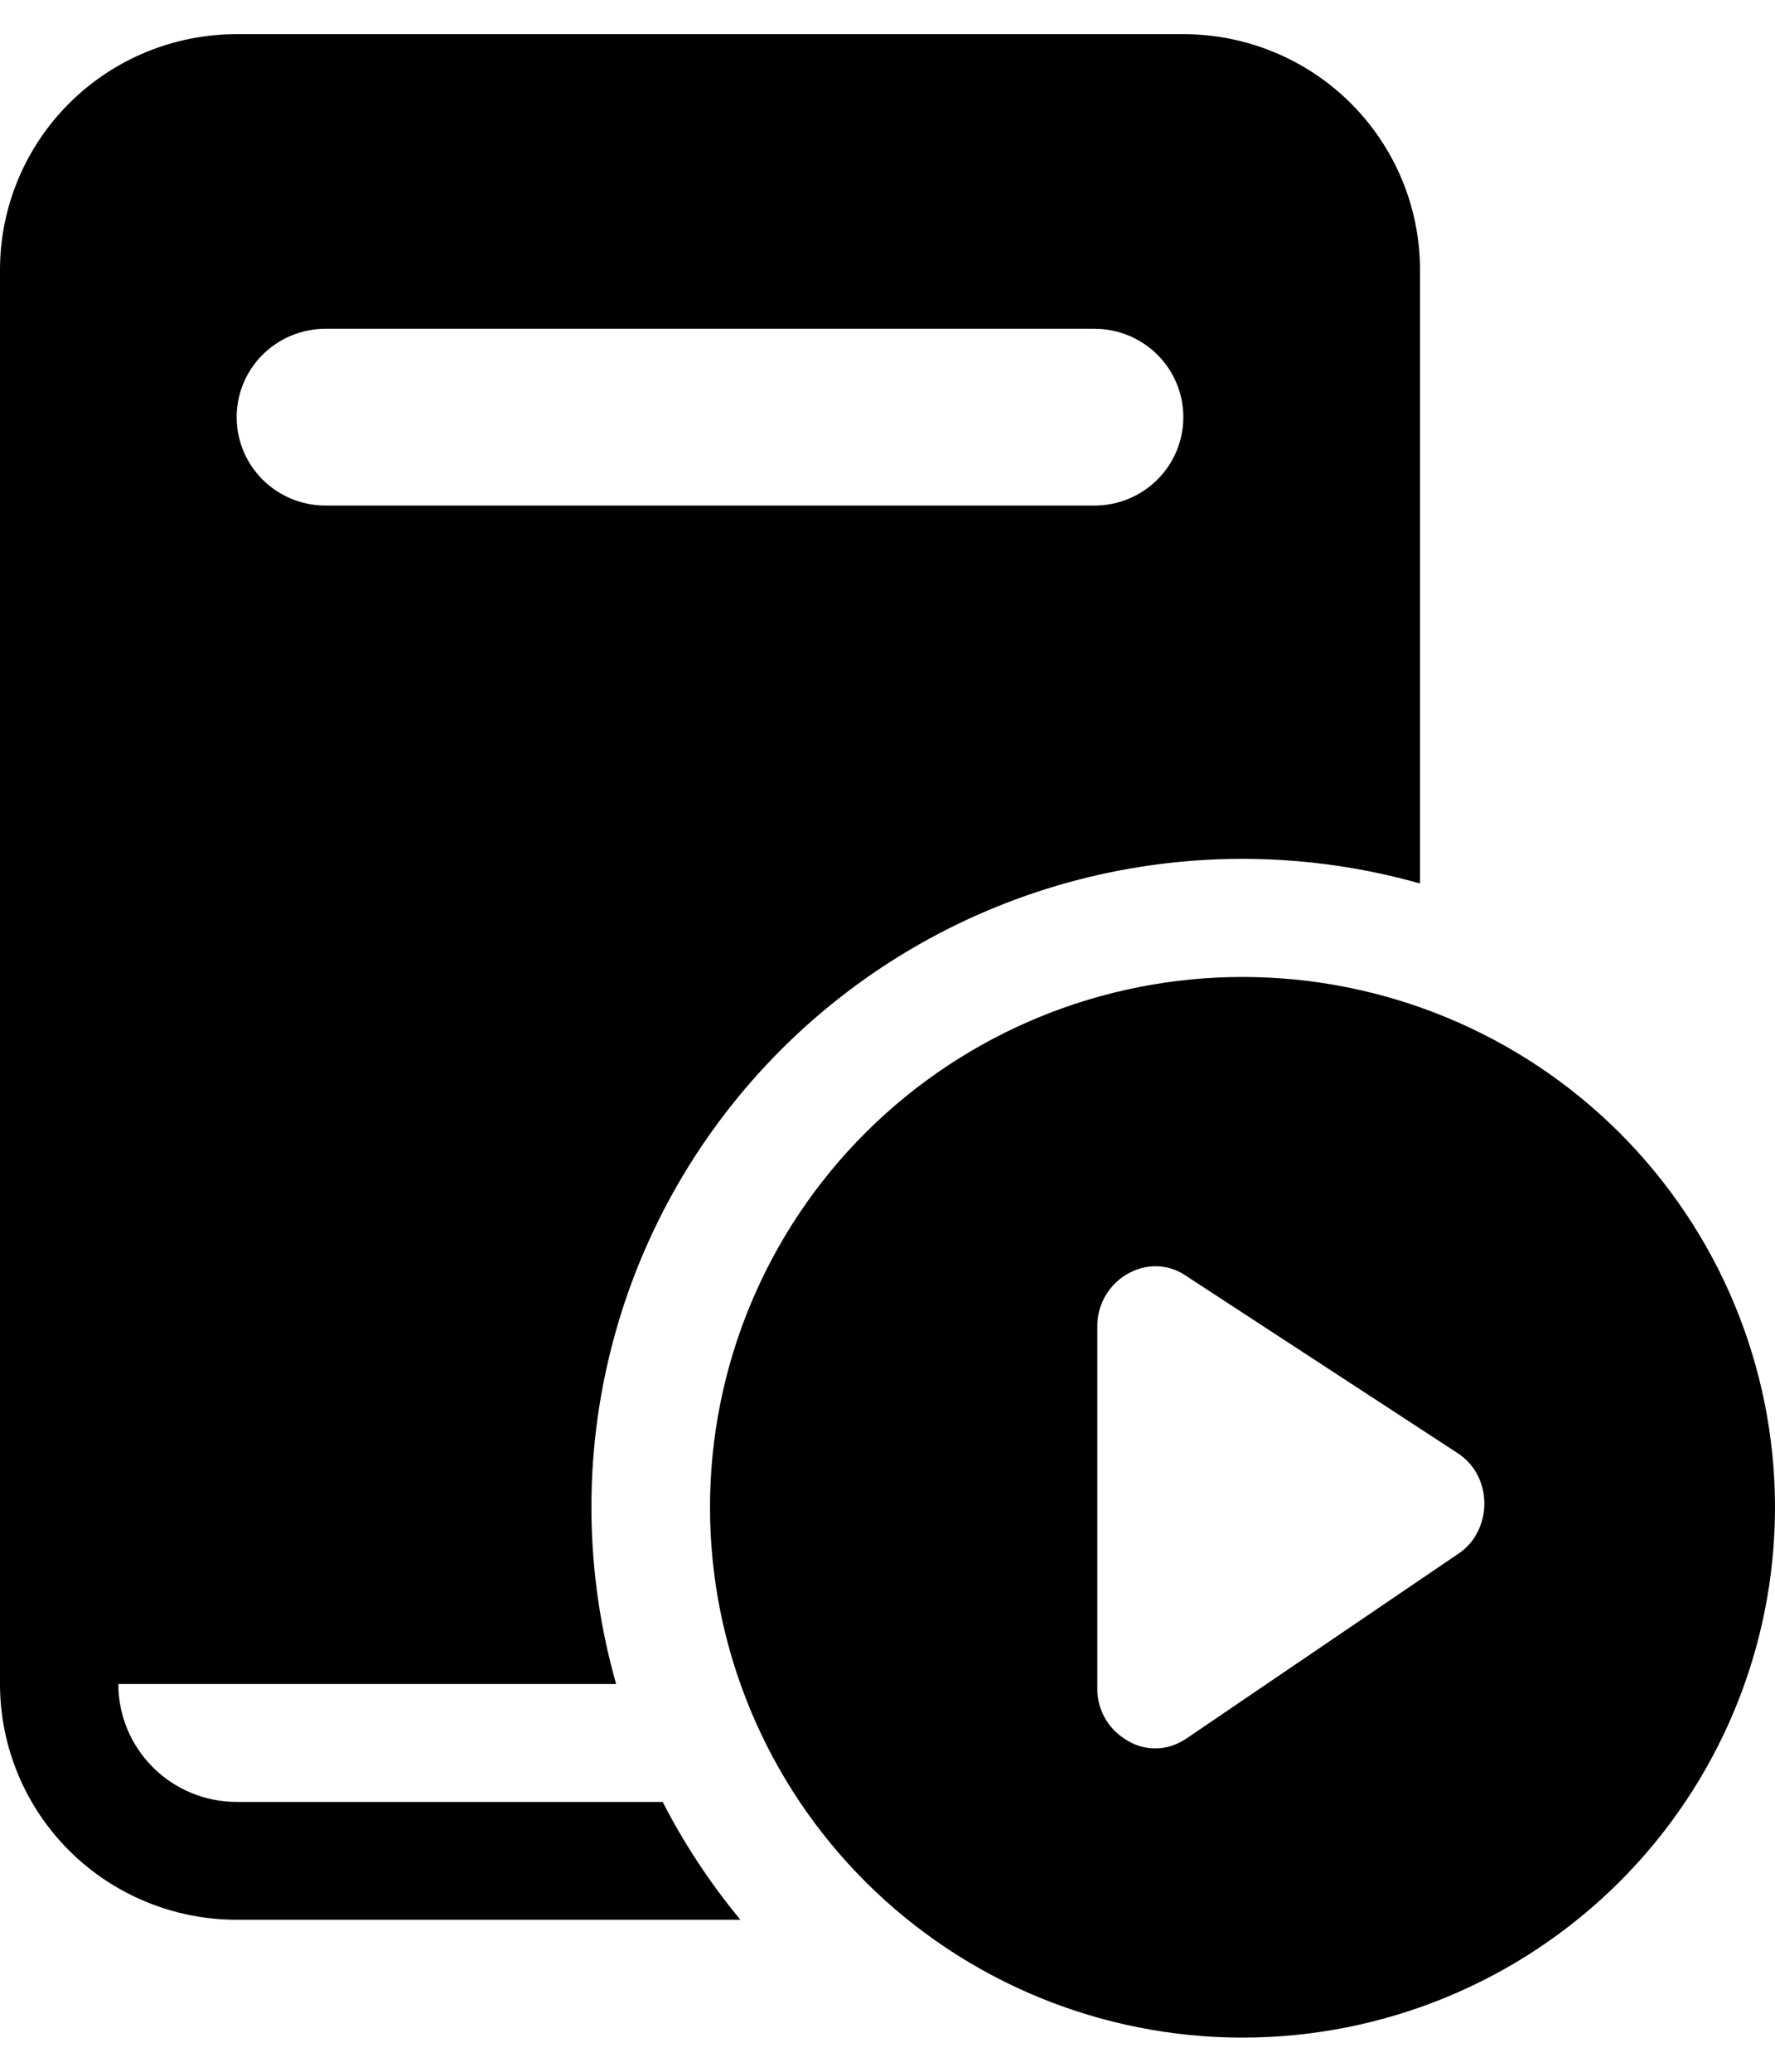<svg xmlns="http://www.w3.org/2000/svg" width="30" height="35" viewBox="0 0 39 44" fill="none">
  <path d="M5.2 0C3.821 0 2.498 0.545 1.523 1.516C0.548 2.487 0 3.804 0 5.176V36.235C0 37.608 0.548 38.925 1.523 39.896C2.498 40.866 3.821 41.412 5.2 41.412H16.268C15.606 40.613 15.033 39.745 14.56 38.824H5.2C4.51 38.824 3.849 38.551 3.362 38.066C2.874 37.58 2.6 36.922 2.6 36.235H13.538C12.843 33.797 12.814 31.218 13.455 28.765C14.095 26.312 15.383 24.074 17.183 22.282C18.983 20.489 21.232 19.208 23.696 18.57C26.16 17.933 28.751 17.961 31.2 18.653V5.176C31.2 3.804 30.652 2.487 29.677 1.516C28.702 0.545 27.379 0 26 0H5.2ZM7.15 6.471H24.05C24.567 6.471 25.063 6.675 25.429 7.039C25.795 7.403 26 7.897 26 8.412C26 8.927 25.795 9.42 25.429 9.784C25.063 10.148 24.567 10.353 24.05 10.353H7.15C6.633 10.353 6.137 10.148 5.771 9.784C5.405 9.42 5.2 8.927 5.2 8.412C5.2 7.897 5.405 7.403 5.771 7.039C6.137 6.675 6.633 6.471 7.15 6.471ZM39 32.353C39 35.442 37.767 38.404 35.573 40.589C33.379 42.773 30.403 44 27.3 44C24.197 44 21.221 42.773 19.027 40.589C16.833 38.404 15.6 35.442 15.6 32.353C15.6 29.264 16.833 26.302 19.027 24.117C21.221 21.933 24.197 20.706 27.3 20.706C30.403 20.706 33.379 21.933 35.573 24.117C37.767 26.302 39 29.264 39 32.353ZM26.052 27.265C25.883 27.149 25.688 27.08 25.484 27.063C25.28 27.046 25.075 27.083 24.89 27.169C24.738 27.235 24.602 27.33 24.487 27.448C24.245 27.695 24.109 28.027 24.11 28.372V36.331C24.108 36.503 24.141 36.673 24.205 36.832C24.27 36.991 24.366 37.136 24.487 37.258C24.605 37.375 24.744 37.471 24.895 37.542C25.159 37.663 25.458 37.681 25.735 37.594C25.855 37.555 25.968 37.499 26.073 37.428L32.042 33.373C32.224 33.254 32.37 33.088 32.466 32.894C32.565 32.698 32.616 32.482 32.614 32.263C32.613 32.044 32.56 31.828 32.458 31.633C32.357 31.442 32.207 31.28 32.024 31.162L26.052 27.265Z" fill="currentColor" />
</svg>